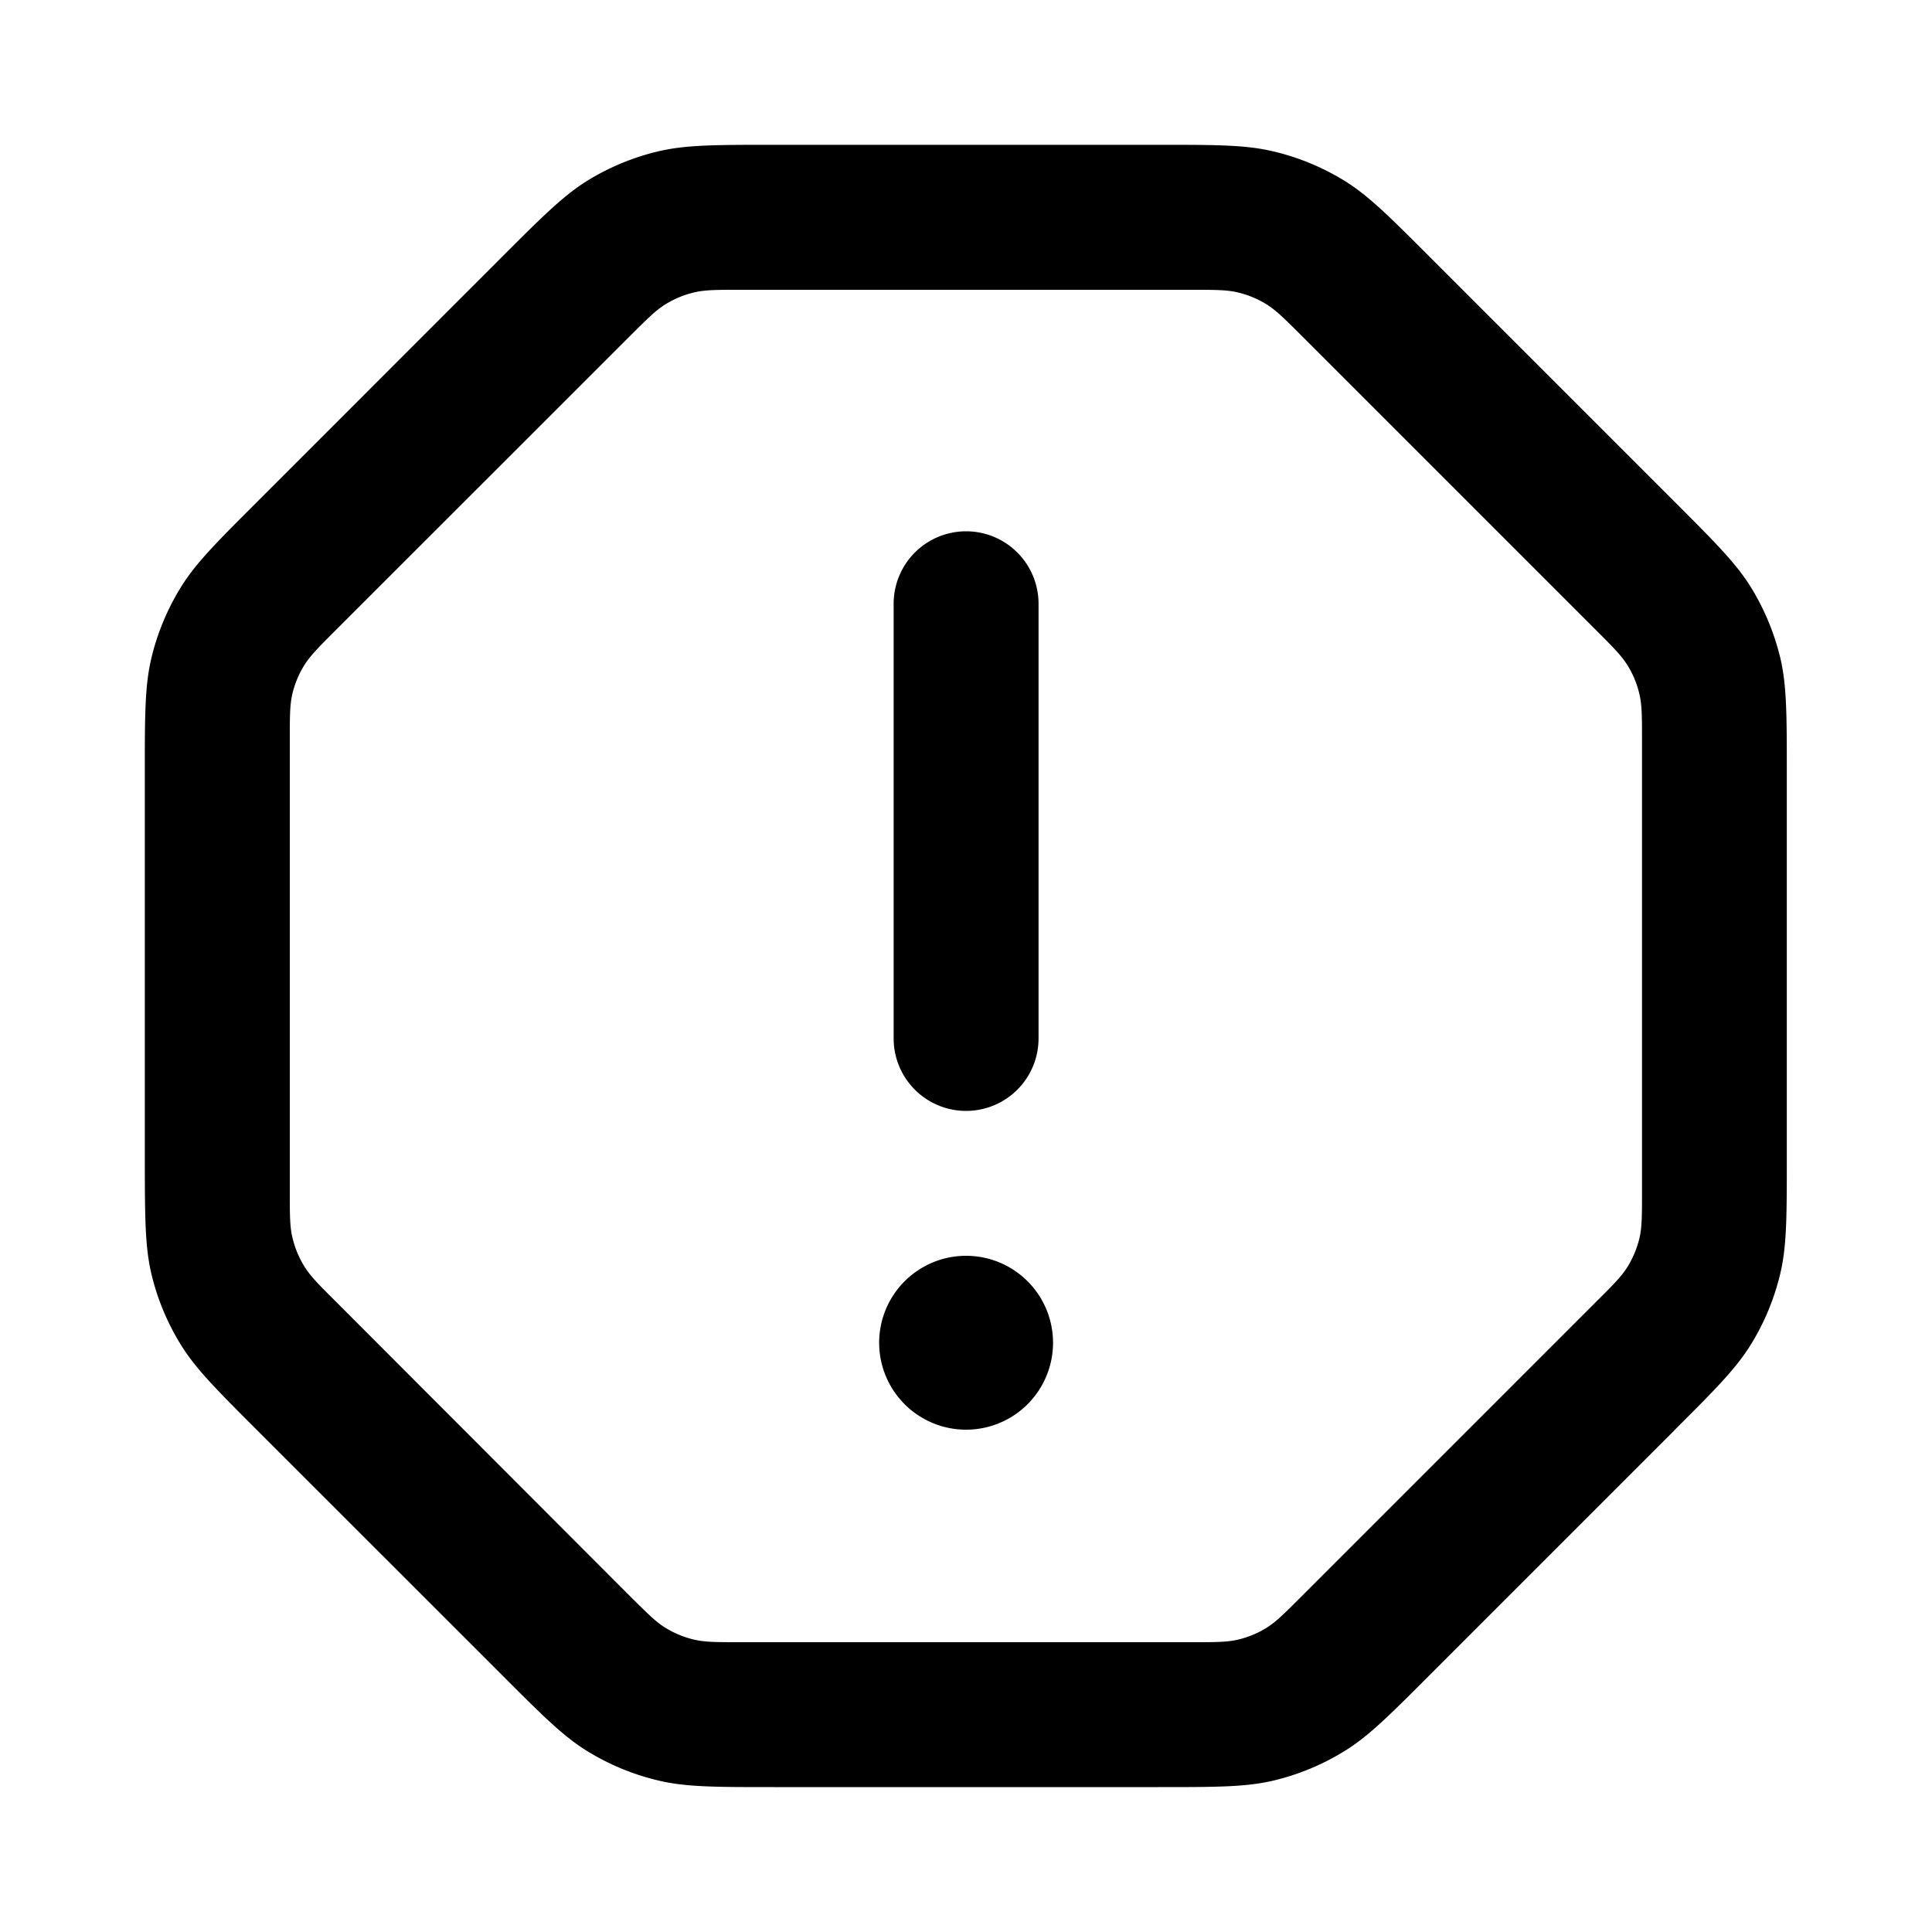 <svg fill="none" height="20" width="20" xmlns="http://www.w3.org/2000/svg"><g fill="currentColor"><path d="M10.001 5.5a.75.75 0 0 0-.75.75v4.5a.75.75 0 0 0 1.5 0v-4.5a.75.75 0 0 0-.75-.75zM9.101 13.9a.9.9 0 1 1 1.8 0 .9.9 0 0 1-1.8 0z"/><path clip-rule="evenodd" d="m17.326 14.814-2.514 2.514c-.432.433-.648.649-.9.803a2.502 2.502 0 0 1-.723.3c-.288.069-.594.069-1.205.069h-3.97c-.612 0-.918 0-1.206-.07a2.502 2.502 0 0 1-.723-.299c-.252-.154-.468-.37-.9-.803L2.67 14.814c-.432-.432-.648-.648-.802-.9a2.5 2.5 0 0 1-.3-.723c-.068-.288-.068-.593-.069-1.204V8.014c0-.611 0-.917.069-1.205a2.5 2.5 0 0 1 .3-.723c.154-.252.37-.468.803-.9L5.186 2.67c.432-.432.649-.648.9-.803a2.5 2.5 0 0 1 .723-.299c.288-.069.594-.069 1.205-.069h3.97c.611 0 .917 0 1.205.07a2.5 2.5 0 0 1 .722.298c.253.155.469.371.901.804l2.514 2.514c.432.432.648.648.803.9.137.224.238.468.3.723.068.288.068.593.068 1.205v3.972c0 .611 0 .917-.069 1.205a2.497 2.497 0 0 1-.299.722c-.155.253-.37.469-.803.901zm-.474-1.706c-.062.101-.148.188-.321.36l-3.063 3.063c-.173.173-.26.26-.36.322a.998.998 0 0 1-.29.12c-.115.027-.237.027-.481.027H7.662c-.245 0-.367 0-.482-.028a1.001 1.001 0 0 1-.29-.12c-.1-.061-.186-.148-.36-.32L3.47 13.467c-.173-.172-.26-.259-.321-.36a1 1 0 0 1-.12-.289C3 12.704 3 12.582 3 12.338V7.663c0-.245 0-.367.027-.482a1 1 0 0 1 .12-.29c.062-.1.148-.187.321-.36l3.064-3.063c.173-.172.26-.259.36-.32a1 1 0 0 1 .29-.12C7.295 3 7.418 3 7.662 3h4.674c.244 0 .366 0 .481.028a1 1 0 0 1 .29.12c.1.061.187.148.36.32l3.063 3.063c.173.173.259.26.32.36.056.09.096.188.12.29.028.115.028.237.028.482v4.674c0 .245 0 .367-.027.482a.998.998 0 0 1-.12.29z" fill-rule="evenodd"/></g></svg>
